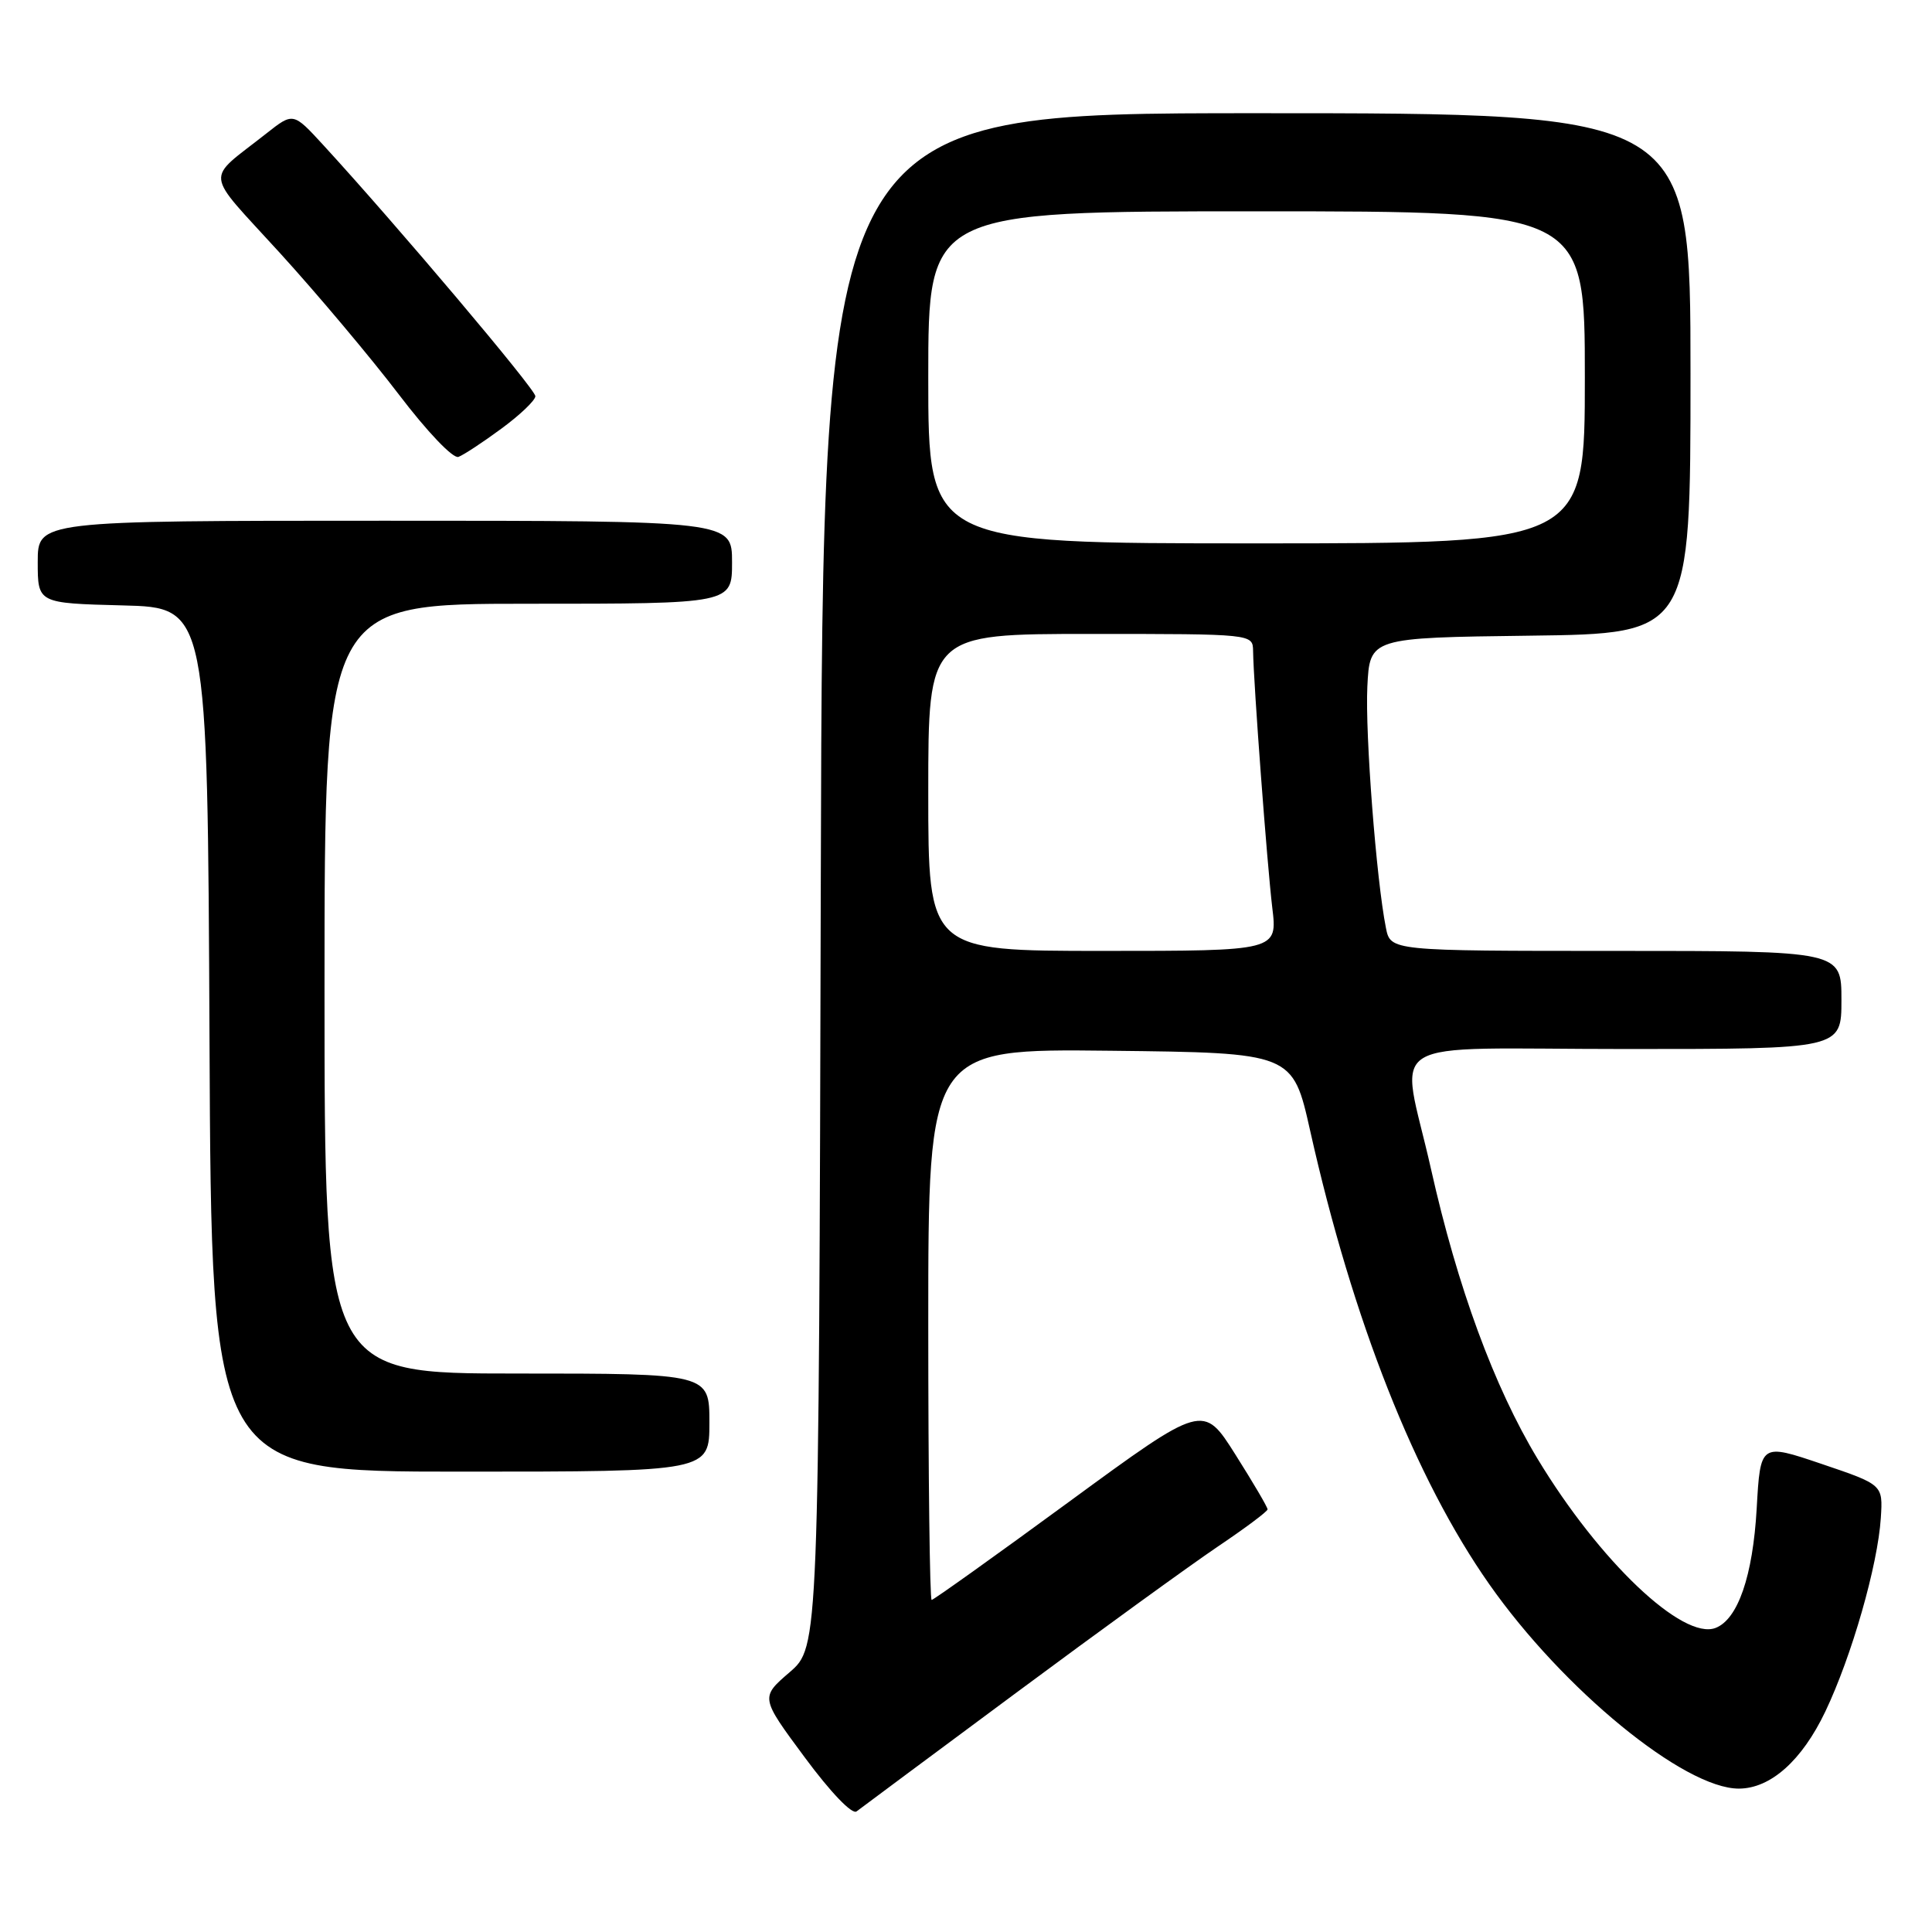 <?xml version="1.0" encoding="UTF-8" standalone="no"?>
<!DOCTYPE svg PUBLIC "-//W3C//DTD SVG 1.1//EN" "http://www.w3.org/Graphics/SVG/1.1/DTD/svg11.dtd" >
<svg xmlns="http://www.w3.org/2000/svg" xmlns:xlink="http://www.w3.org/1999/xlink" version="1.1" viewBox="0 0 256 256">
 <g >
 <path fill="currentColor"
d=" M 134.60 224.34 C 145.65 216.14 157.68 207.42 161.32 204.96 C 164.96 202.51 167.95 200.28 167.96 200.00 C 167.97 199.72 166.05 196.46 163.70 192.74 C 159.43 185.98 159.43 185.98 141.66 198.99 C 131.89 206.15 123.69 212.00 123.45 212.00 C 123.20 212.00 123.00 195.57 123.00 175.48 C 123.00 138.96 123.00 138.96 147.14 139.23 C 171.29 139.50 171.29 139.50 173.61 149.86 C 179.24 174.97 187.52 195.93 197.33 209.91 C 207.11 223.86 223.17 237.01 230.41 237.00 C 234.61 236.99 238.76 233.29 241.86 226.80 C 245.37 219.44 248.82 207.39 249.22 201.12 C 249.50 196.73 249.50 196.73 241.38 193.98 C 233.26 191.23 233.26 191.23 232.77 199.90 C 232.26 208.83 230.28 214.57 227.32 215.71 C 222.98 217.37 211.92 206.87 203.73 193.29 C 197.98 183.76 193.12 170.54 189.61 154.88 C 185.58 136.93 182.21 139.00 215.50 139.00 C 244.00 139.00 244.00 139.00 244.00 132.50 C 244.00 126.00 244.00 126.00 214.12 126.00 C 184.25 126.00 184.25 126.00 183.64 122.94 C 182.37 116.58 180.88 97.24 181.18 91.00 C 181.50 84.50 181.50 84.50 202.75 84.23 C 224.00 83.96 224.00 83.96 224.00 49.48 C 224.00 15.00 224.00 15.00 166.51 15.00 C 109.03 15.00 109.03 15.00 108.76 116.61 C 108.50 218.23 108.50 218.23 104.63 221.58 C 100.75 224.92 100.75 224.92 106.63 232.86 C 110.06 237.50 112.92 240.48 113.50 240.02 C 114.05 239.60 123.54 232.54 134.60 224.34 Z  M 94.00 188.50 C 94.00 182.00 94.00 182.00 68.50 182.00 C 43.00 182.00 43.00 182.00 43.00 131.00 C 43.00 80.00 43.00 80.00 70.00 80.00 C 97.00 80.00 97.00 80.00 97.00 74.50 C 97.00 69.00 97.00 69.00 51.00 69.00 C 5.00 69.00 5.00 69.00 5.00 74.47 C 5.00 79.93 5.00 79.93 16.25 80.22 C 27.50 80.50 27.50 80.50 27.76 137.75 C 28.02 195.00 28.02 195.00 61.01 195.00 C 94.00 195.00 94.00 195.00 94.00 188.50 Z  M 66.46 56.78 C 68.91 54.98 70.93 53.05 70.94 52.50 C 70.96 51.59 52.50 29.74 42.81 19.19 C 38.85 14.88 38.85 14.88 35.29 17.69 C 27.12 24.14 26.92 22.35 37.08 33.51 C 42.08 39.00 49.17 47.44 52.84 52.26 C 56.63 57.24 60.04 60.81 60.75 60.54 C 61.44 60.28 64.01 58.59 66.46 56.78 Z  M 123.00 105.00 C 123.00 84.00 123.00 84.00 144.50 84.00 C 166.00 84.00 166.00 84.00 166.04 86.25 C 166.10 90.58 167.90 114.55 168.58 120.25 C 169.28 126.00 169.28 126.00 146.14 126.00 C 123.00 126.00 123.00 126.00 123.00 105.00 Z  M 123.00 50.00 C 123.00 28.00 123.00 28.00 166.50 28.00 C 210.00 28.00 210.00 28.00 210.00 50.00 C 210.00 72.00 210.00 72.00 166.50 72.00 C 123.00 72.00 123.00 72.00 123.00 50.00 Z "/>
</g>
</svg>